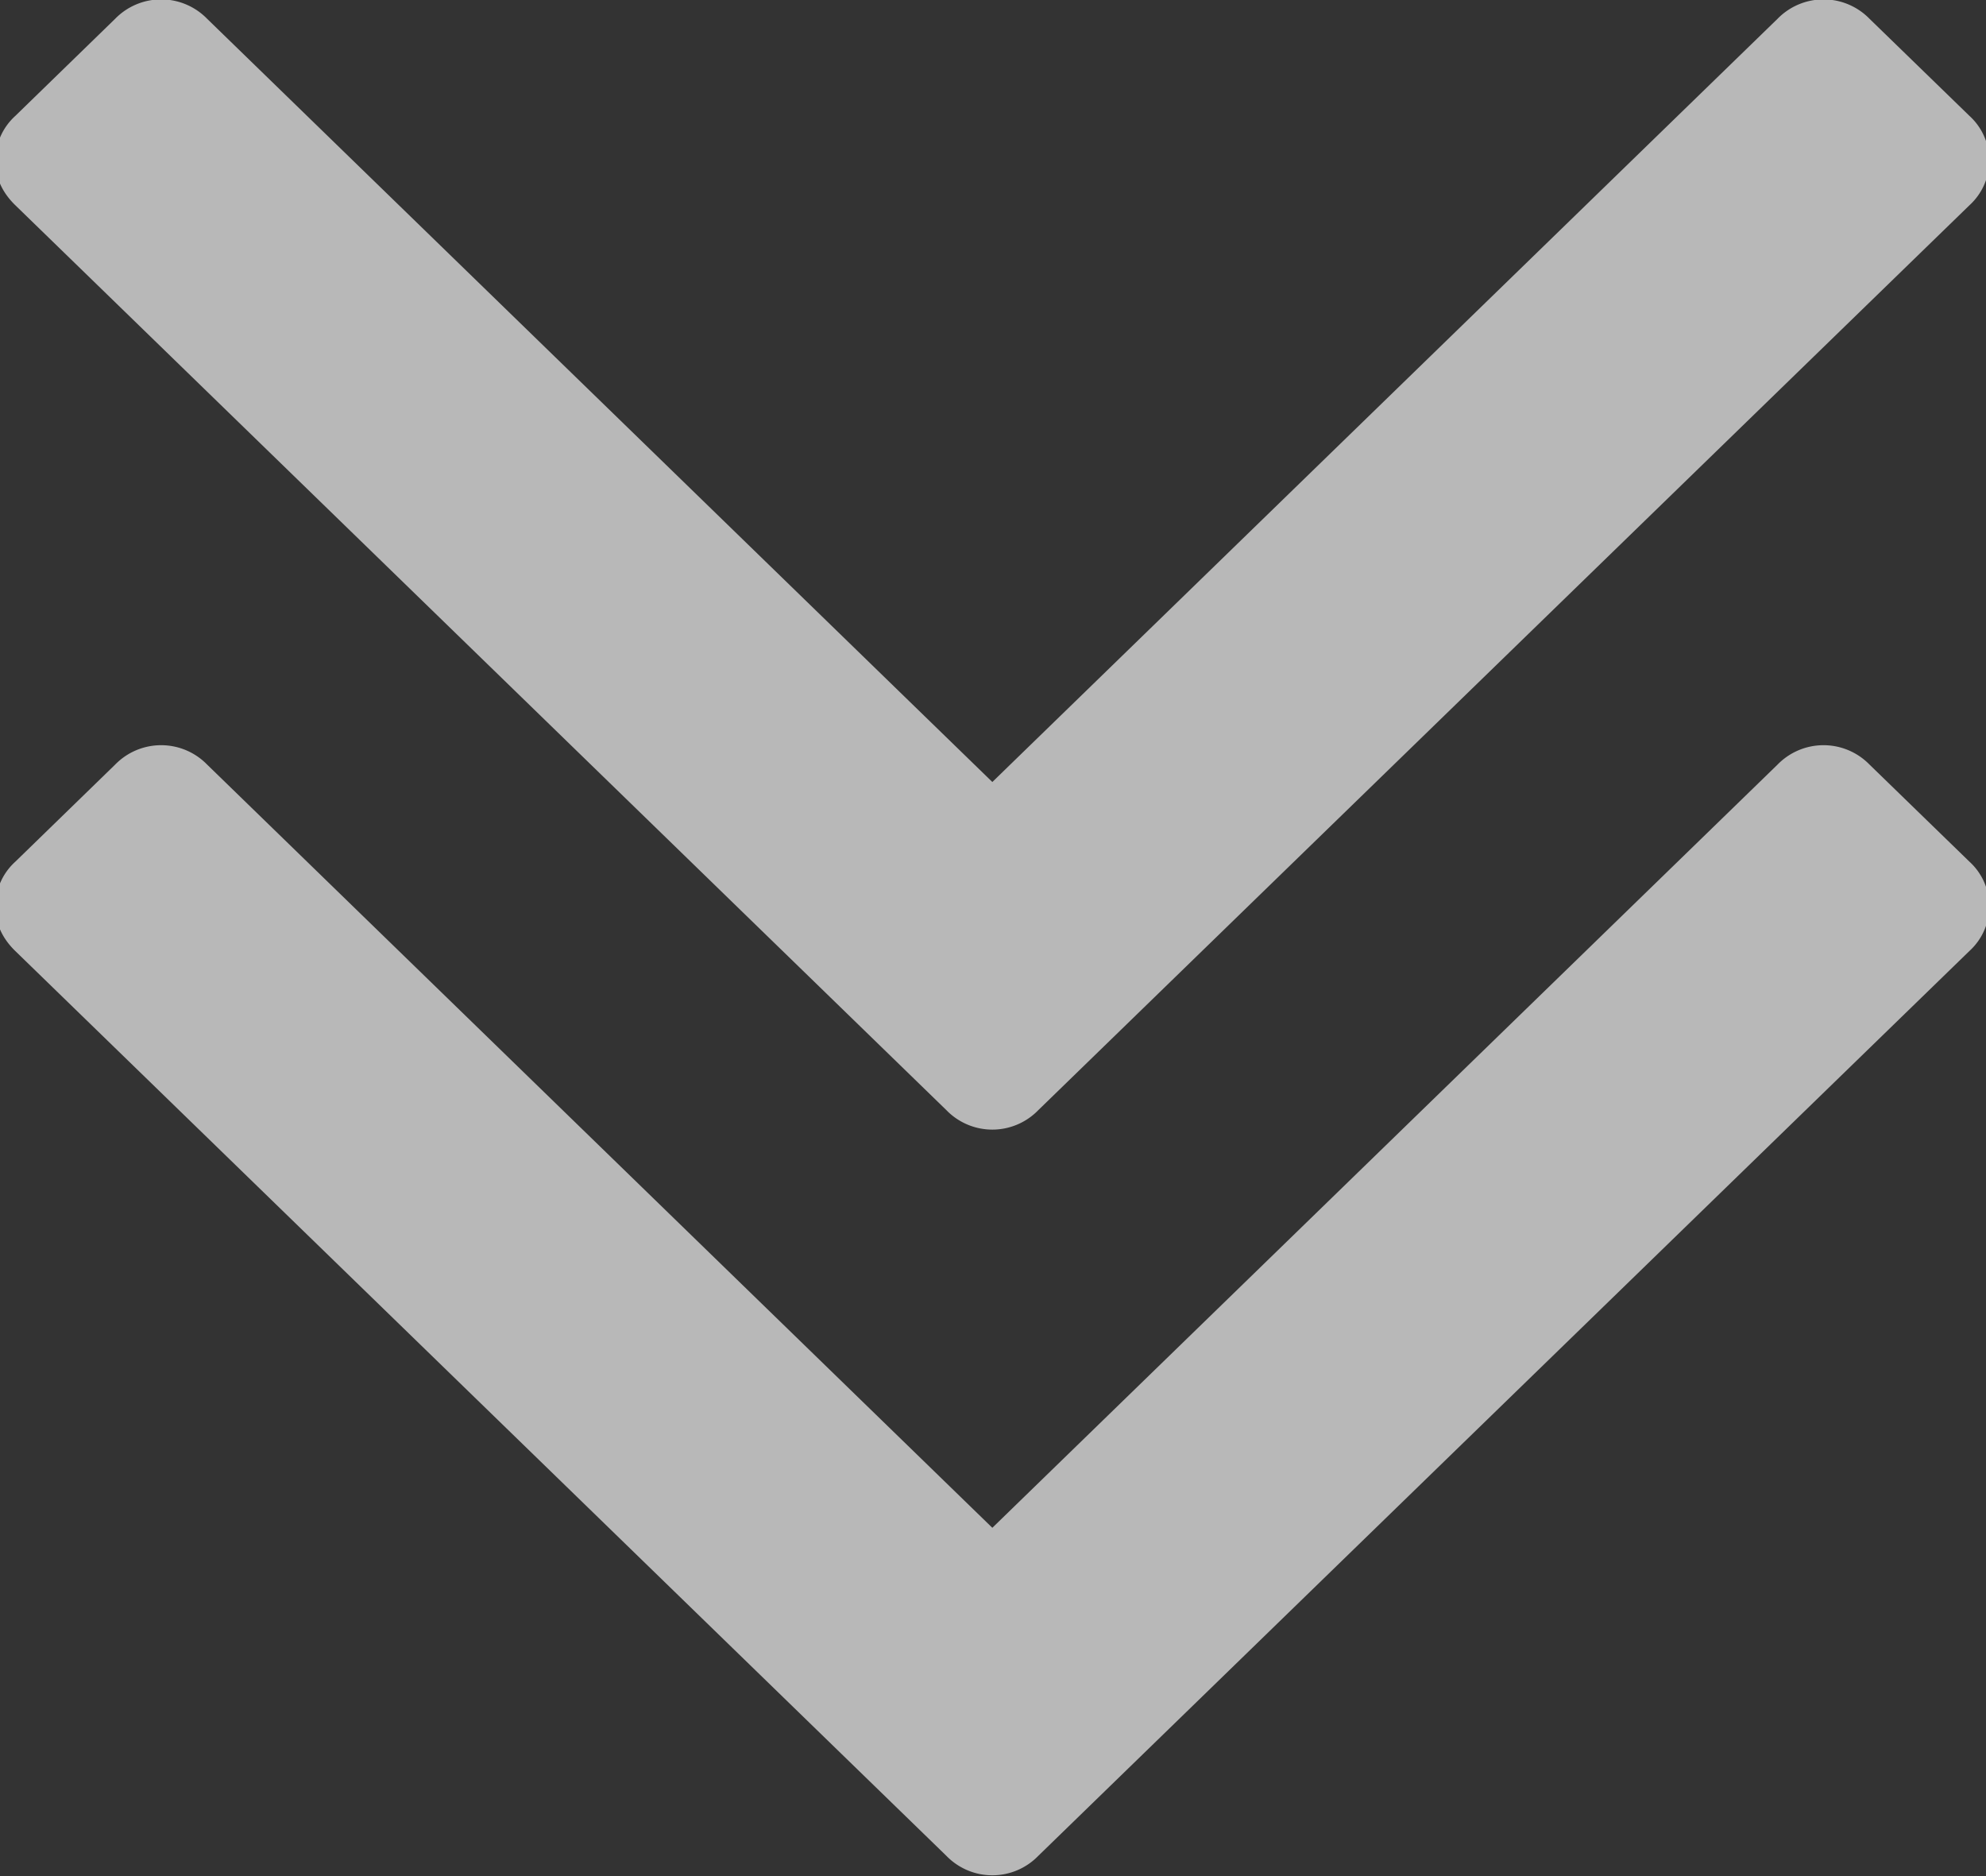 <svg xmlns="http://www.w3.org/2000/svg" width="18" height="17" viewBox="0 0 18 17"><rect x="0" y="0" width="18" height="17" fill="#333333" stroke="none"/><g><g opacity=".65"><path fill="#fff" d="M16.944 6.928a.582.582 0 0 0-.833 0l-7.117 6.916-7.117-6.916a.582.582 0 0 0-.833 0l-.905.88a.549.549 0 0 0-.181.404c0 .153.06.288.18.405l8.44 8.2a.58.58 0 0 0 .832 0l8.44-8.2a.55.55 0 0 0 .18-.405.55.55 0 0 0-.18-.404zm0-6.758a.582.582 0 0 0-.833 0L8.994 7.086 1.877.17a.582.582 0 0 0-.833 0l-.905.88a.55.55 0 0 0-.181.405c0 .152.06.287.18.404l8.44 8.201a.58.58 0 0 0 .832 0l8.44-8.2a.55.55 0 0 0 .18-.405.55.55 0 0 0-.18-.405z"/></g></g></svg>
